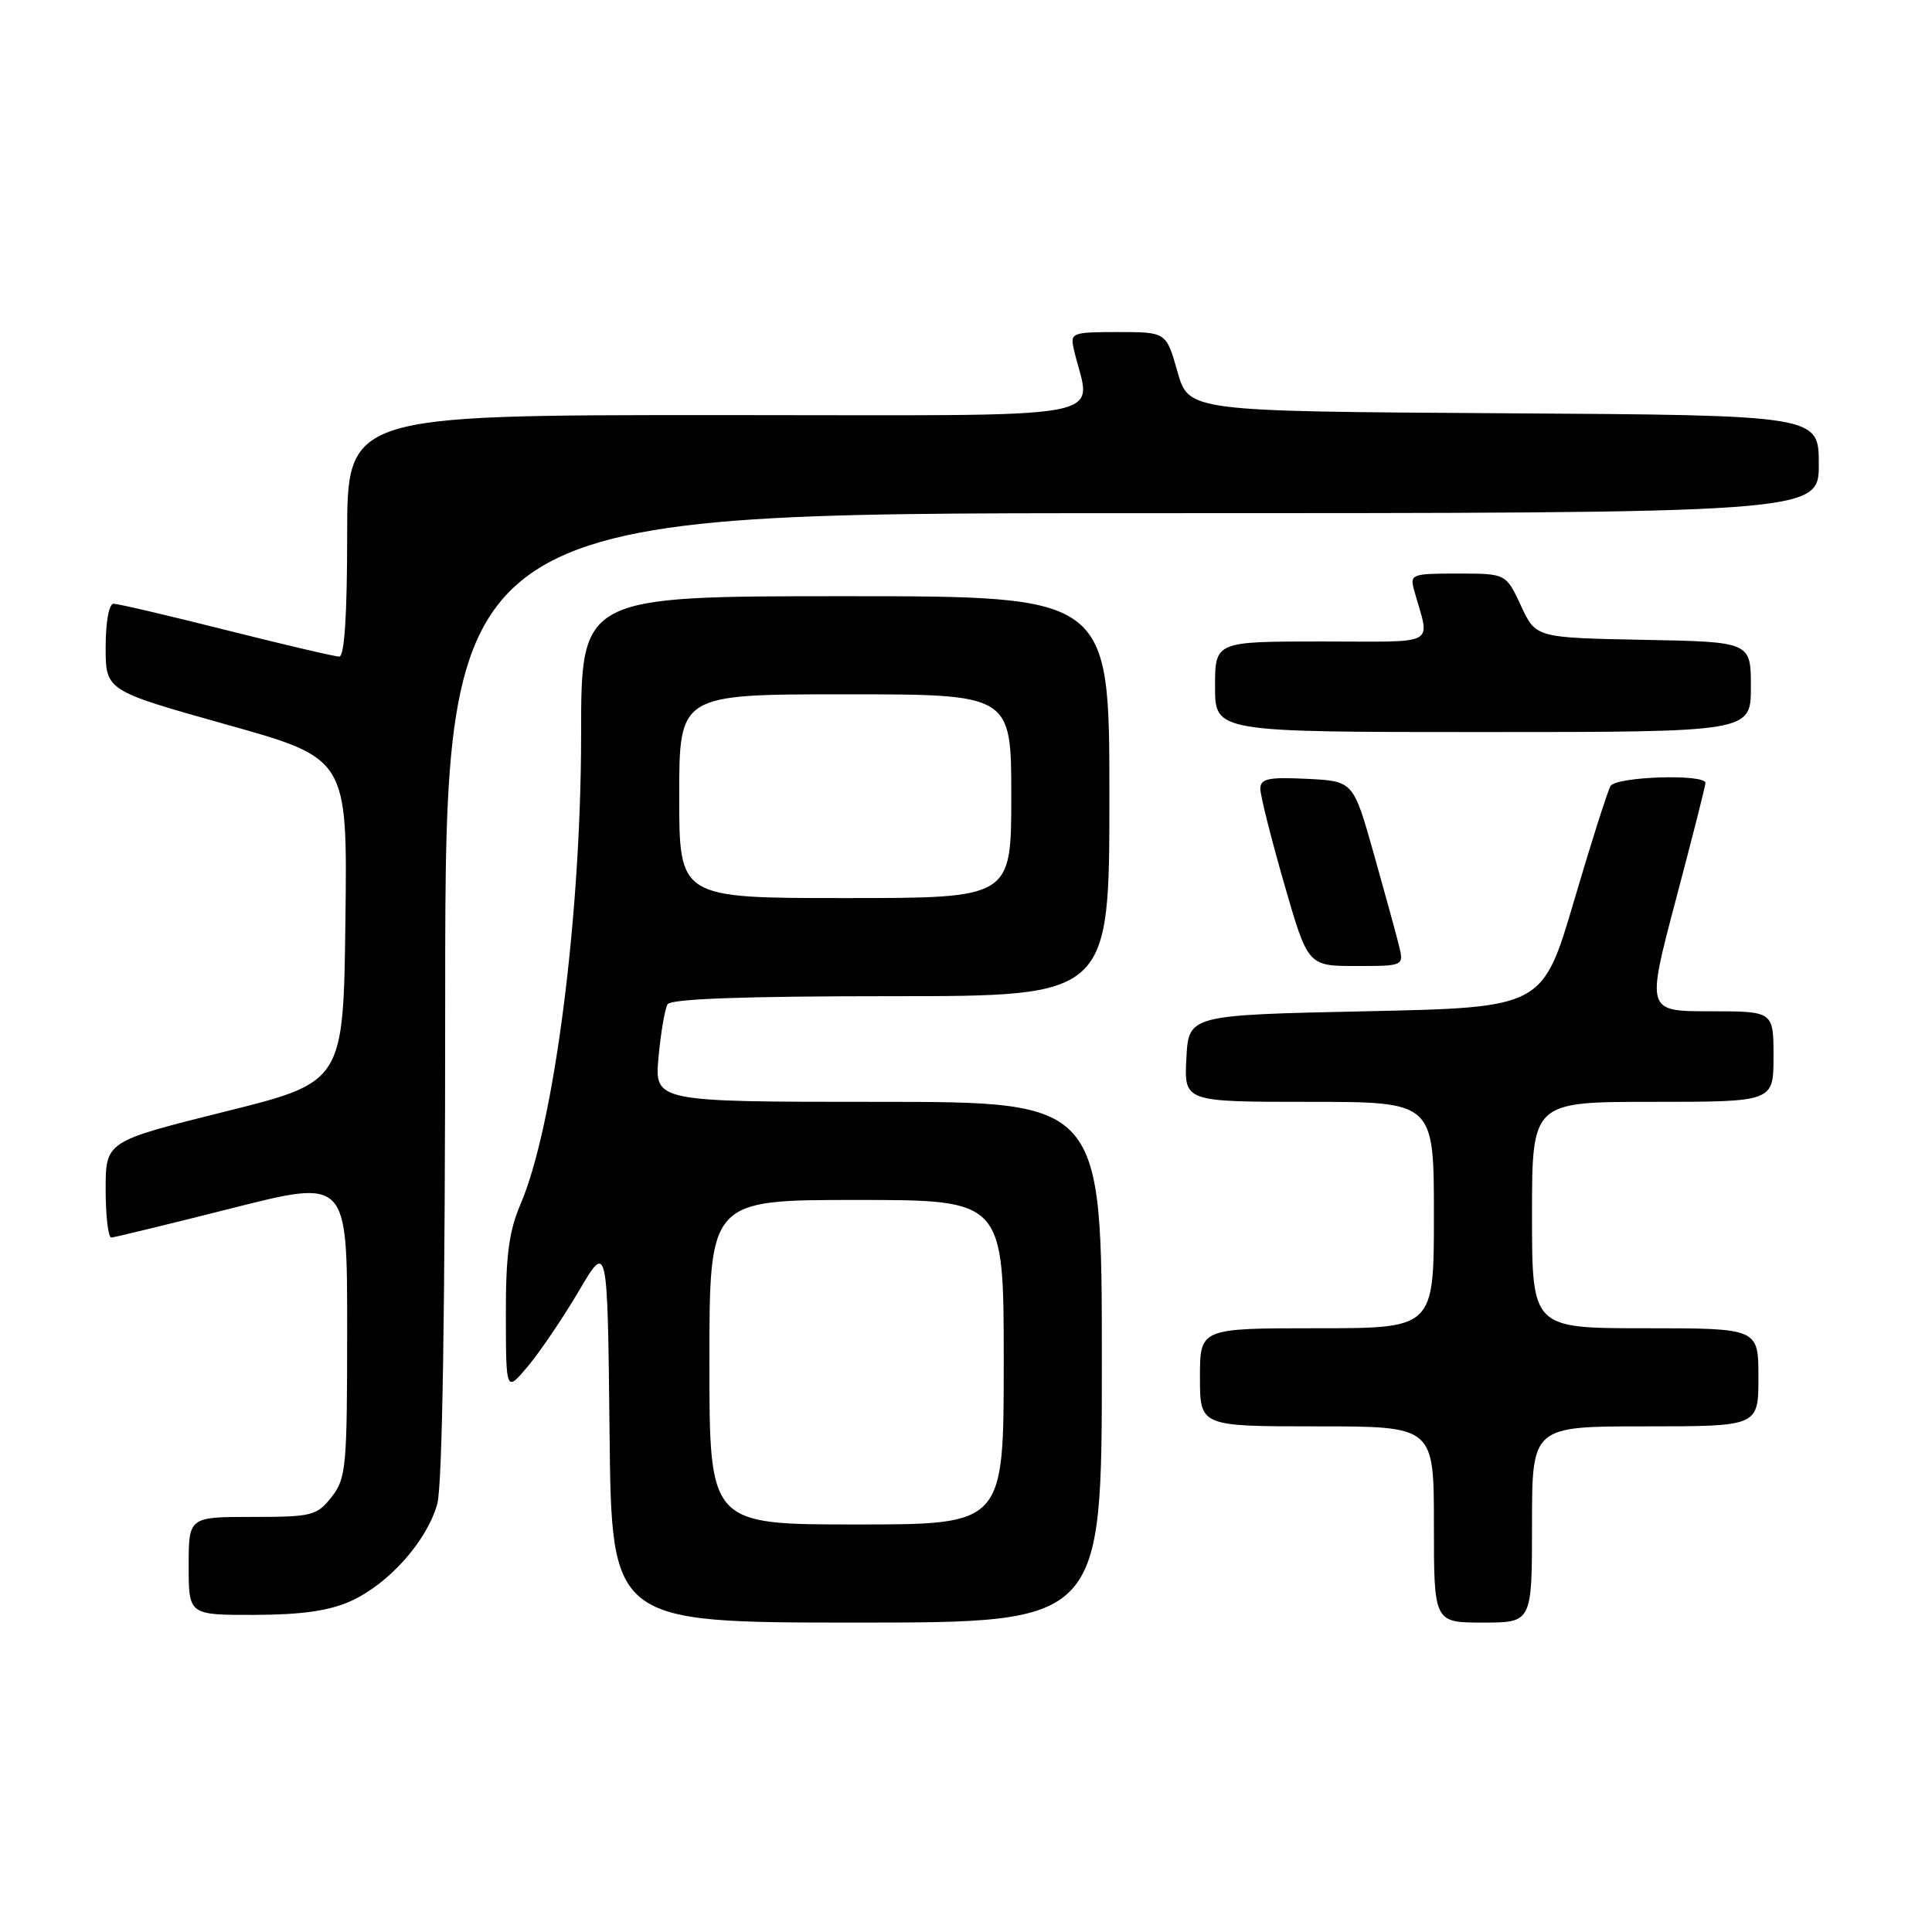 <?xml version="1.0" encoding="UTF-8" standalone="no"?>
<!DOCTYPE svg PUBLIC "-//W3C//DTD SVG 1.1//EN" "http://www.w3.org/Graphics/SVG/1.1/DTD/svg11.dtd" >
<svg xmlns="http://www.w3.org/2000/svg" xmlns:xlink="http://www.w3.org/1999/xlink" version="1.1" viewBox="0 0 256 256">
 <g >
 <path fill="currentColor"
d=" M 146.00 180.50 C 146.00 146.00 146.00 146.00 116.36 146.00 C 86.72 146.00 86.72 146.00 87.26 140.07 C 87.56 136.81 88.10 133.66 88.46 133.07 C 88.90 132.35 98.62 132.00 118.06 132.00 C 147.00 132.00 147.00 132.00 147.00 105.50 C 147.00 79.00 147.00 79.00 112.00 79.00 C 77.00 79.00 77.00 79.00 77.00 97.31 C 77.00 121.41 73.42 149.20 68.97 159.57 C 67.43 163.16 67.01 166.40 67.03 174.33 C 67.05 184.50 67.05 184.50 69.98 181.00 C 71.59 179.07 74.62 174.60 76.71 171.05 C 80.50 164.59 80.50 164.59 80.77 189.80 C 81.03 215.00 81.03 215.00 113.52 215.00 C 146.00 215.00 146.00 215.00 146.00 180.50 Z  M 203.00 202.00 C 203.00 189.00 203.00 189.00 218.00 189.00 C 233.00 189.00 233.00 189.00 233.00 182.50 C 233.00 176.00 233.00 176.00 218.00 176.00 C 203.00 176.00 203.00 176.00 203.00 161.00 C 203.00 146.00 203.00 146.00 219.00 146.00 C 235.00 146.00 235.00 146.00 235.00 140.00 C 235.00 134.00 235.00 134.00 226.57 134.00 C 218.15 134.00 218.15 134.00 222.05 119.25 C 224.20 111.14 225.97 104.16 225.98 103.75 C 226.01 102.52 214.19 102.89 213.41 104.14 C 213.03 104.77 210.84 111.63 208.56 119.39 C 204.40 133.50 204.40 133.50 180.95 134.00 C 157.50 134.50 157.50 134.50 157.20 140.25 C 156.90 146.00 156.90 146.00 173.45 146.00 C 190.00 146.00 190.00 146.00 190.00 161.00 C 190.00 176.00 190.00 176.00 174.50 176.00 C 159.00 176.00 159.00 176.00 159.00 182.50 C 159.00 189.00 159.00 189.00 174.50 189.00 C 190.00 189.00 190.00 189.00 190.00 202.00 C 190.00 215.00 190.00 215.00 196.50 215.00 C 203.00 215.00 203.00 215.00 203.00 202.00 Z  M 46.51 212.14 C 51.55 209.84 56.57 204.19 57.94 199.28 C 58.62 196.82 58.99 173.15 58.99 131.75 C 59.00 68.00 59.00 68.00 150.00 68.00 C 241.00 68.00 241.00 68.00 241.00 61.51 C 241.00 55.02 241.00 55.02 199.26 54.76 C 157.51 54.50 157.51 54.50 156.02 49.25 C 154.53 44.00 154.53 44.00 148.15 44.00 C 142.05 44.00 141.79 44.10 142.28 46.25 C 144.48 55.97 149.69 55.00 95.12 55.00 C 46.00 55.00 46.00 55.00 46.00 71.00 C 46.00 81.52 45.64 87.00 44.95 87.00 C 44.37 87.00 37.64 85.42 30.00 83.50 C 22.36 81.57 15.63 80.00 15.05 80.00 C 14.44 80.00 14.00 82.40 14.00 85.76 C 14.00 91.51 14.00 91.51 30.02 96.01 C 46.04 100.50 46.04 100.50 45.77 121.94 C 45.50 143.39 45.50 143.39 29.75 147.31 C 14.00 151.24 14.00 151.24 14.00 157.62 C 14.00 161.13 14.34 163.99 14.75 163.98 C 15.16 163.96 22.36 162.21 30.75 160.09 C 46.00 156.23 46.00 156.23 46.00 175.98 C 46.00 194.45 45.87 195.90 43.93 198.37 C 41.98 200.84 41.34 201.00 33.43 201.00 C 25.00 201.00 25.00 201.00 25.00 207.50 C 25.00 214.00 25.00 214.00 33.75 213.98 C 40.04 213.96 43.63 213.44 46.51 212.14 Z  M 185.36 125.25 C 184.99 123.74 183.47 118.22 182.00 113.00 C 179.31 103.50 179.31 103.50 173.16 103.20 C 168.04 102.95 167.00 103.18 167.00 104.52 C 167.00 105.40 168.42 111.05 170.15 117.06 C 173.30 128.00 173.30 128.00 179.67 128.00 C 186.04 128.00 186.04 128.00 185.36 125.25 Z  M 232.00 91.03 C 232.00 85.05 232.00 85.05 217.75 84.78 C 203.50 84.50 203.50 84.50 201.53 80.25 C 199.55 76.00 199.55 76.00 193.16 76.00 C 187.01 76.00 186.79 76.09 187.39 78.25 C 189.48 85.77 190.87 85.00 175.11 85.00 C 161.00 85.00 161.00 85.00 161.00 91.00 C 161.00 97.00 161.00 97.00 196.50 97.00 C 232.00 97.00 232.00 97.00 232.00 91.03 Z  M 94.00 180.50 C 94.00 159.00 94.00 159.00 113.50 159.00 C 133.00 159.00 133.00 159.00 133.00 180.50 C 133.00 202.00 133.00 202.00 113.50 202.00 C 94.00 202.00 94.00 202.00 94.00 180.50 Z  M 90.00 105.50 C 90.00 92.00 90.00 92.00 112.00 92.00 C 134.00 92.00 134.00 92.00 134.00 105.50 C 134.00 119.00 134.00 119.00 112.00 119.00 C 90.00 119.00 90.00 119.00 90.00 105.50 Z "/>
</g>
</svg>